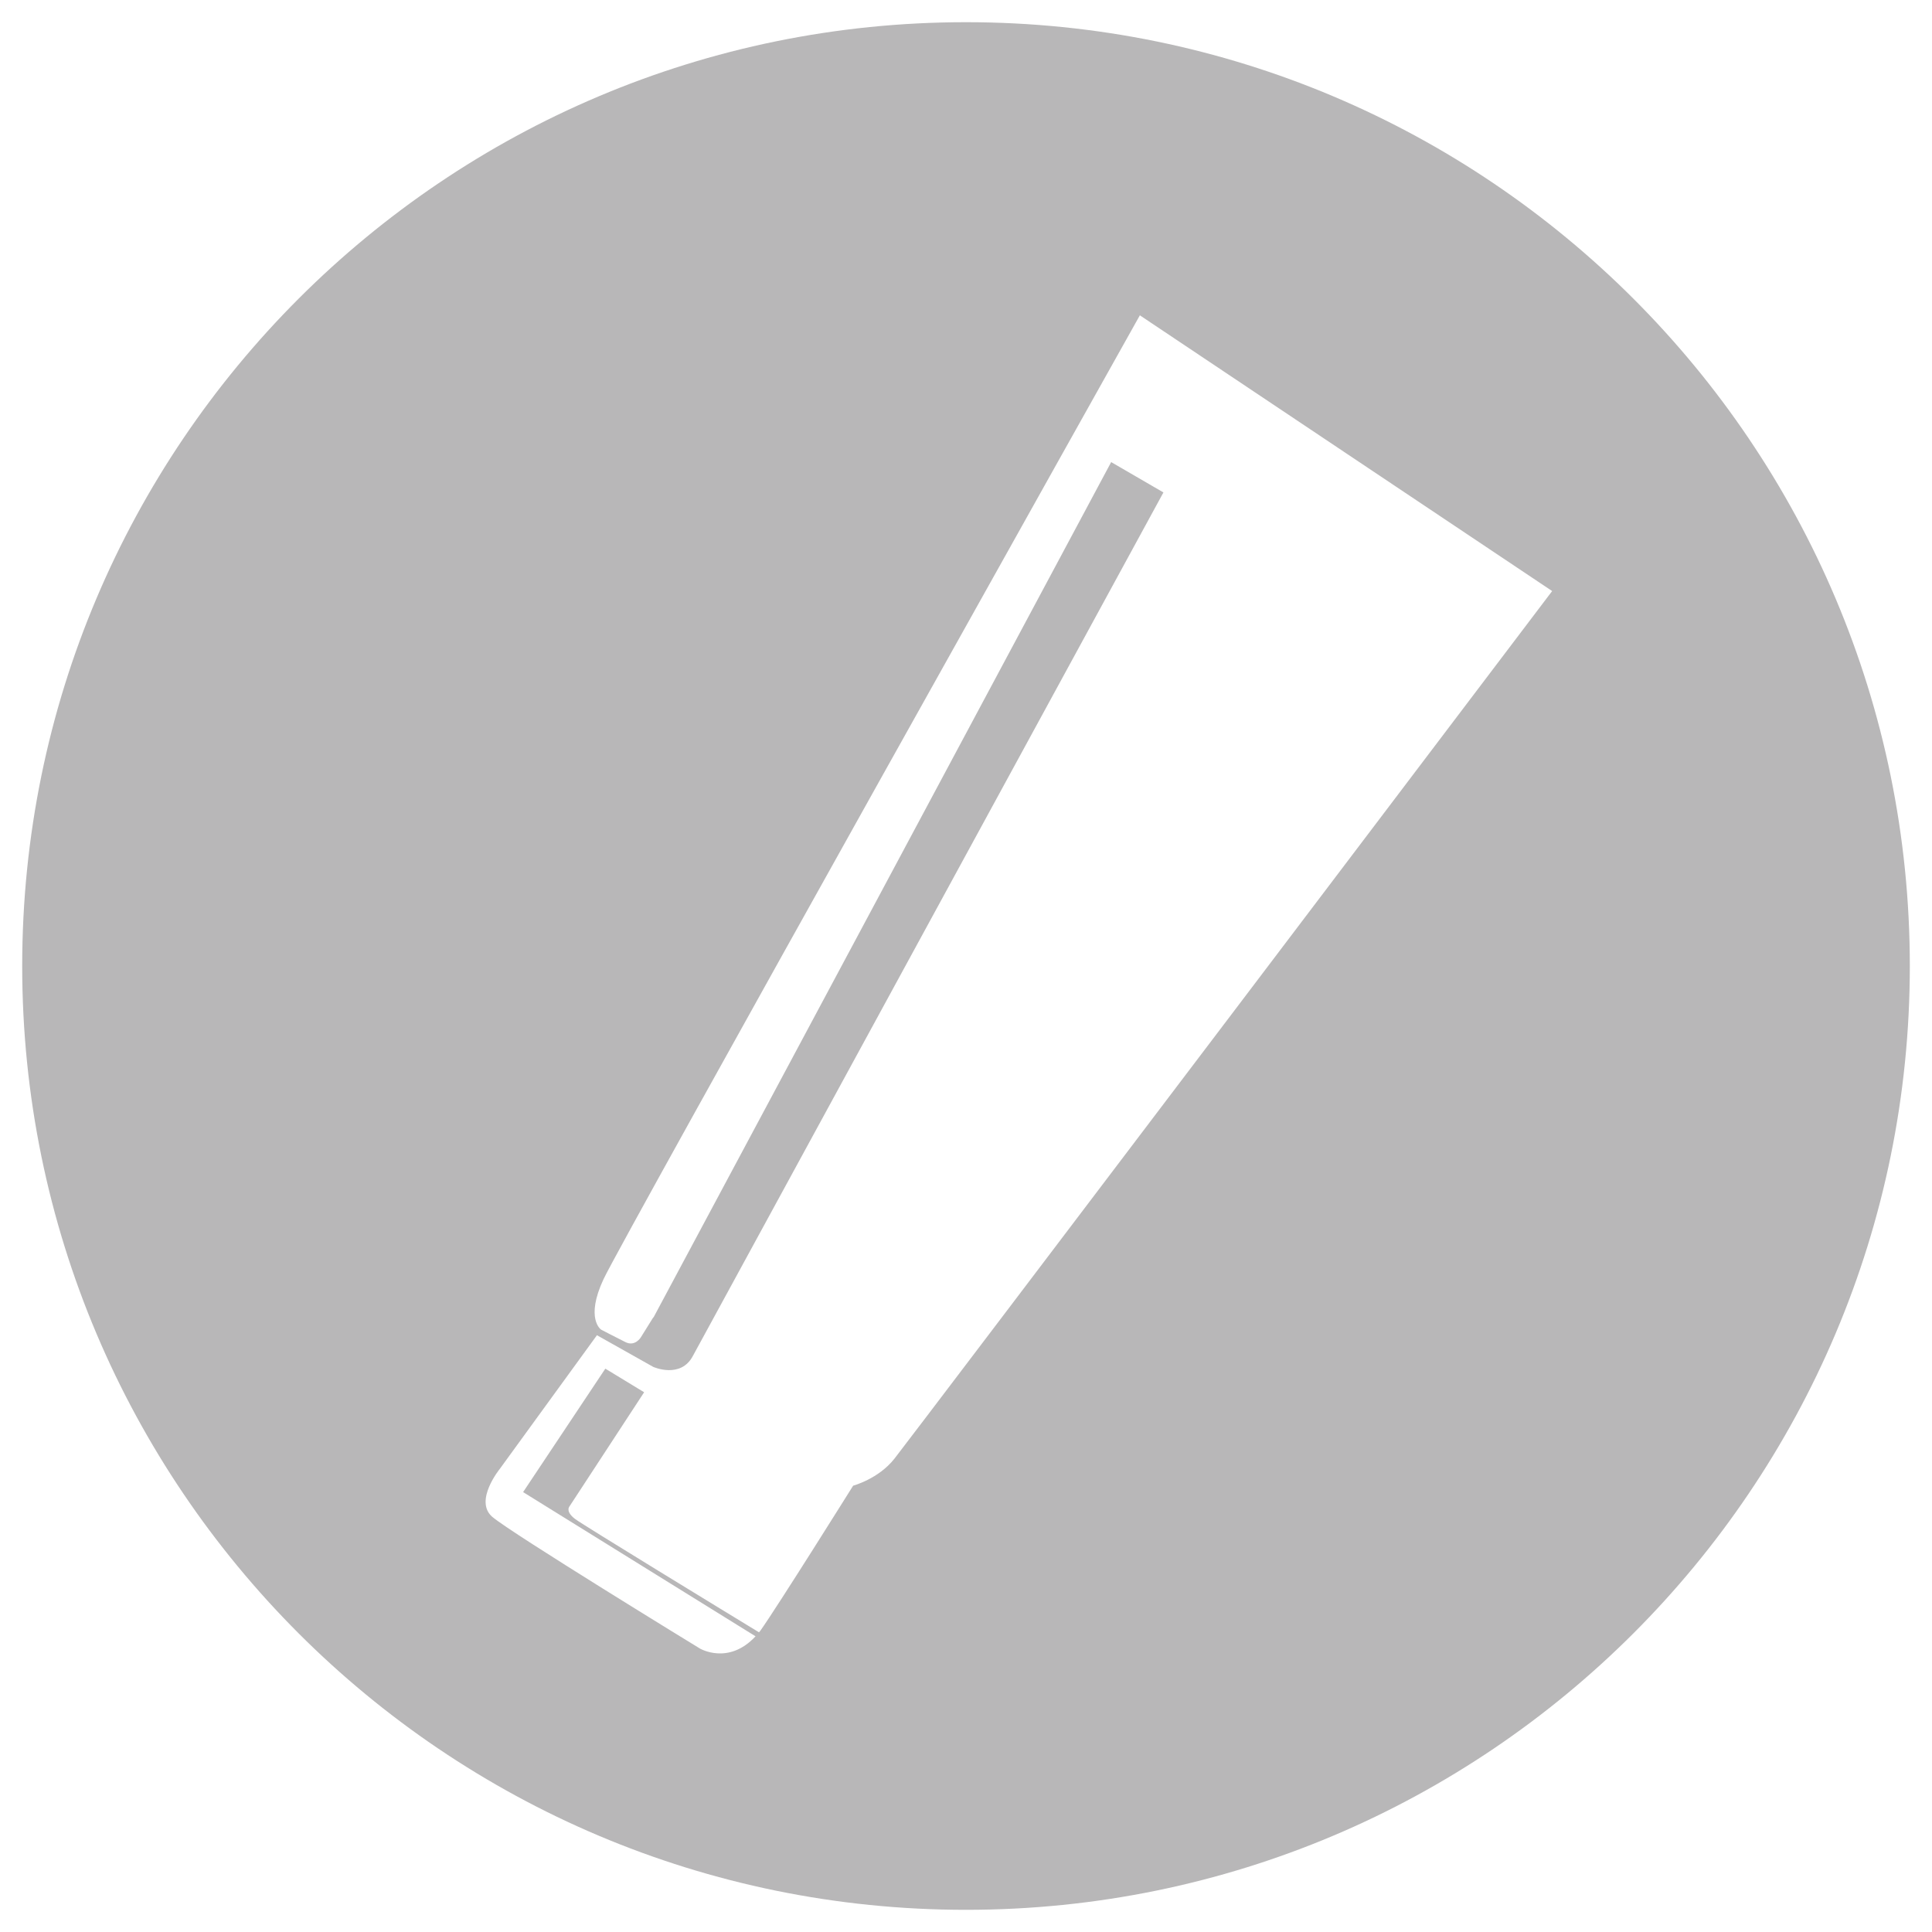 <?xml version="1.0" encoding="utf-8"?>
<!-- Generator: Adobe Illustrator 15.0.0, SVG Export Plug-In . SVG Version: 6.00 Build 0)  -->
<!DOCTYPE svg PUBLIC "-//W3C//DTD SVG 1.1//EN" "http://www.w3.org/Graphics/SVG/1.1/DTD/svg11.dtd">
<svg version="1.1" id="Layer_1" xmlns="http://www.w3.org/2000/svg" xmlns:xlink="http://www.w3.org/1999/xlink" x="0px" y="0px"
	 width="100px" height="100px" viewBox="0 0 100 100" enable-background="new 0 0 100 100" xml:space="preserve">
<path fill="#B8B7B8" d="M50,1.149c-26.978,0-48.851,21.872-48.851,48.852C1.149,76.98,23.022,98.852,50,98.852
	c26.98,0,48.852-21.871,48.852-48.851C98.852,23.021,76.98,1.149,50,1.149z M46.296,75.5c-0.827,1.051-2.137,1.398-2.137,1.398
	s-3.93,6.281-4.801,7.504c-0.024,0.031-0.049,0.056-0.073,0.086c-1.707-1.04-9.072-5.532-9.514-5.863
	c-0.5-0.375-0.313-0.626-0.313-0.626l3.882-5.936l-2.008-1.222l-3.894,5.846l-0.362,0.544l12.031,7.464
	c-1.413,1.518-2.892,0.625-2.892,0.625s-9.776-5.98-10.737-6.811c-0.957-0.828,0.395-2.484,0.395-2.484l5.025-6.914l2.914,1.639
	c0,0,1.42,0.637,2.054-0.572l24.353-44.69l-2.705-1.57l-23.69,44.275l-0.011-0.006l-0.646,1.037c0,0-0.296,0.49-0.792,0.244
	S31.11,68.82,31.11,68.82s-0.83-0.564,0.131-2.615c0.959-2.049,27.758-49.884,27.758-49.884l21.34,14.272
	C80.338,30.593,47.126,74.453,46.296,75.5z"/>
</svg>
